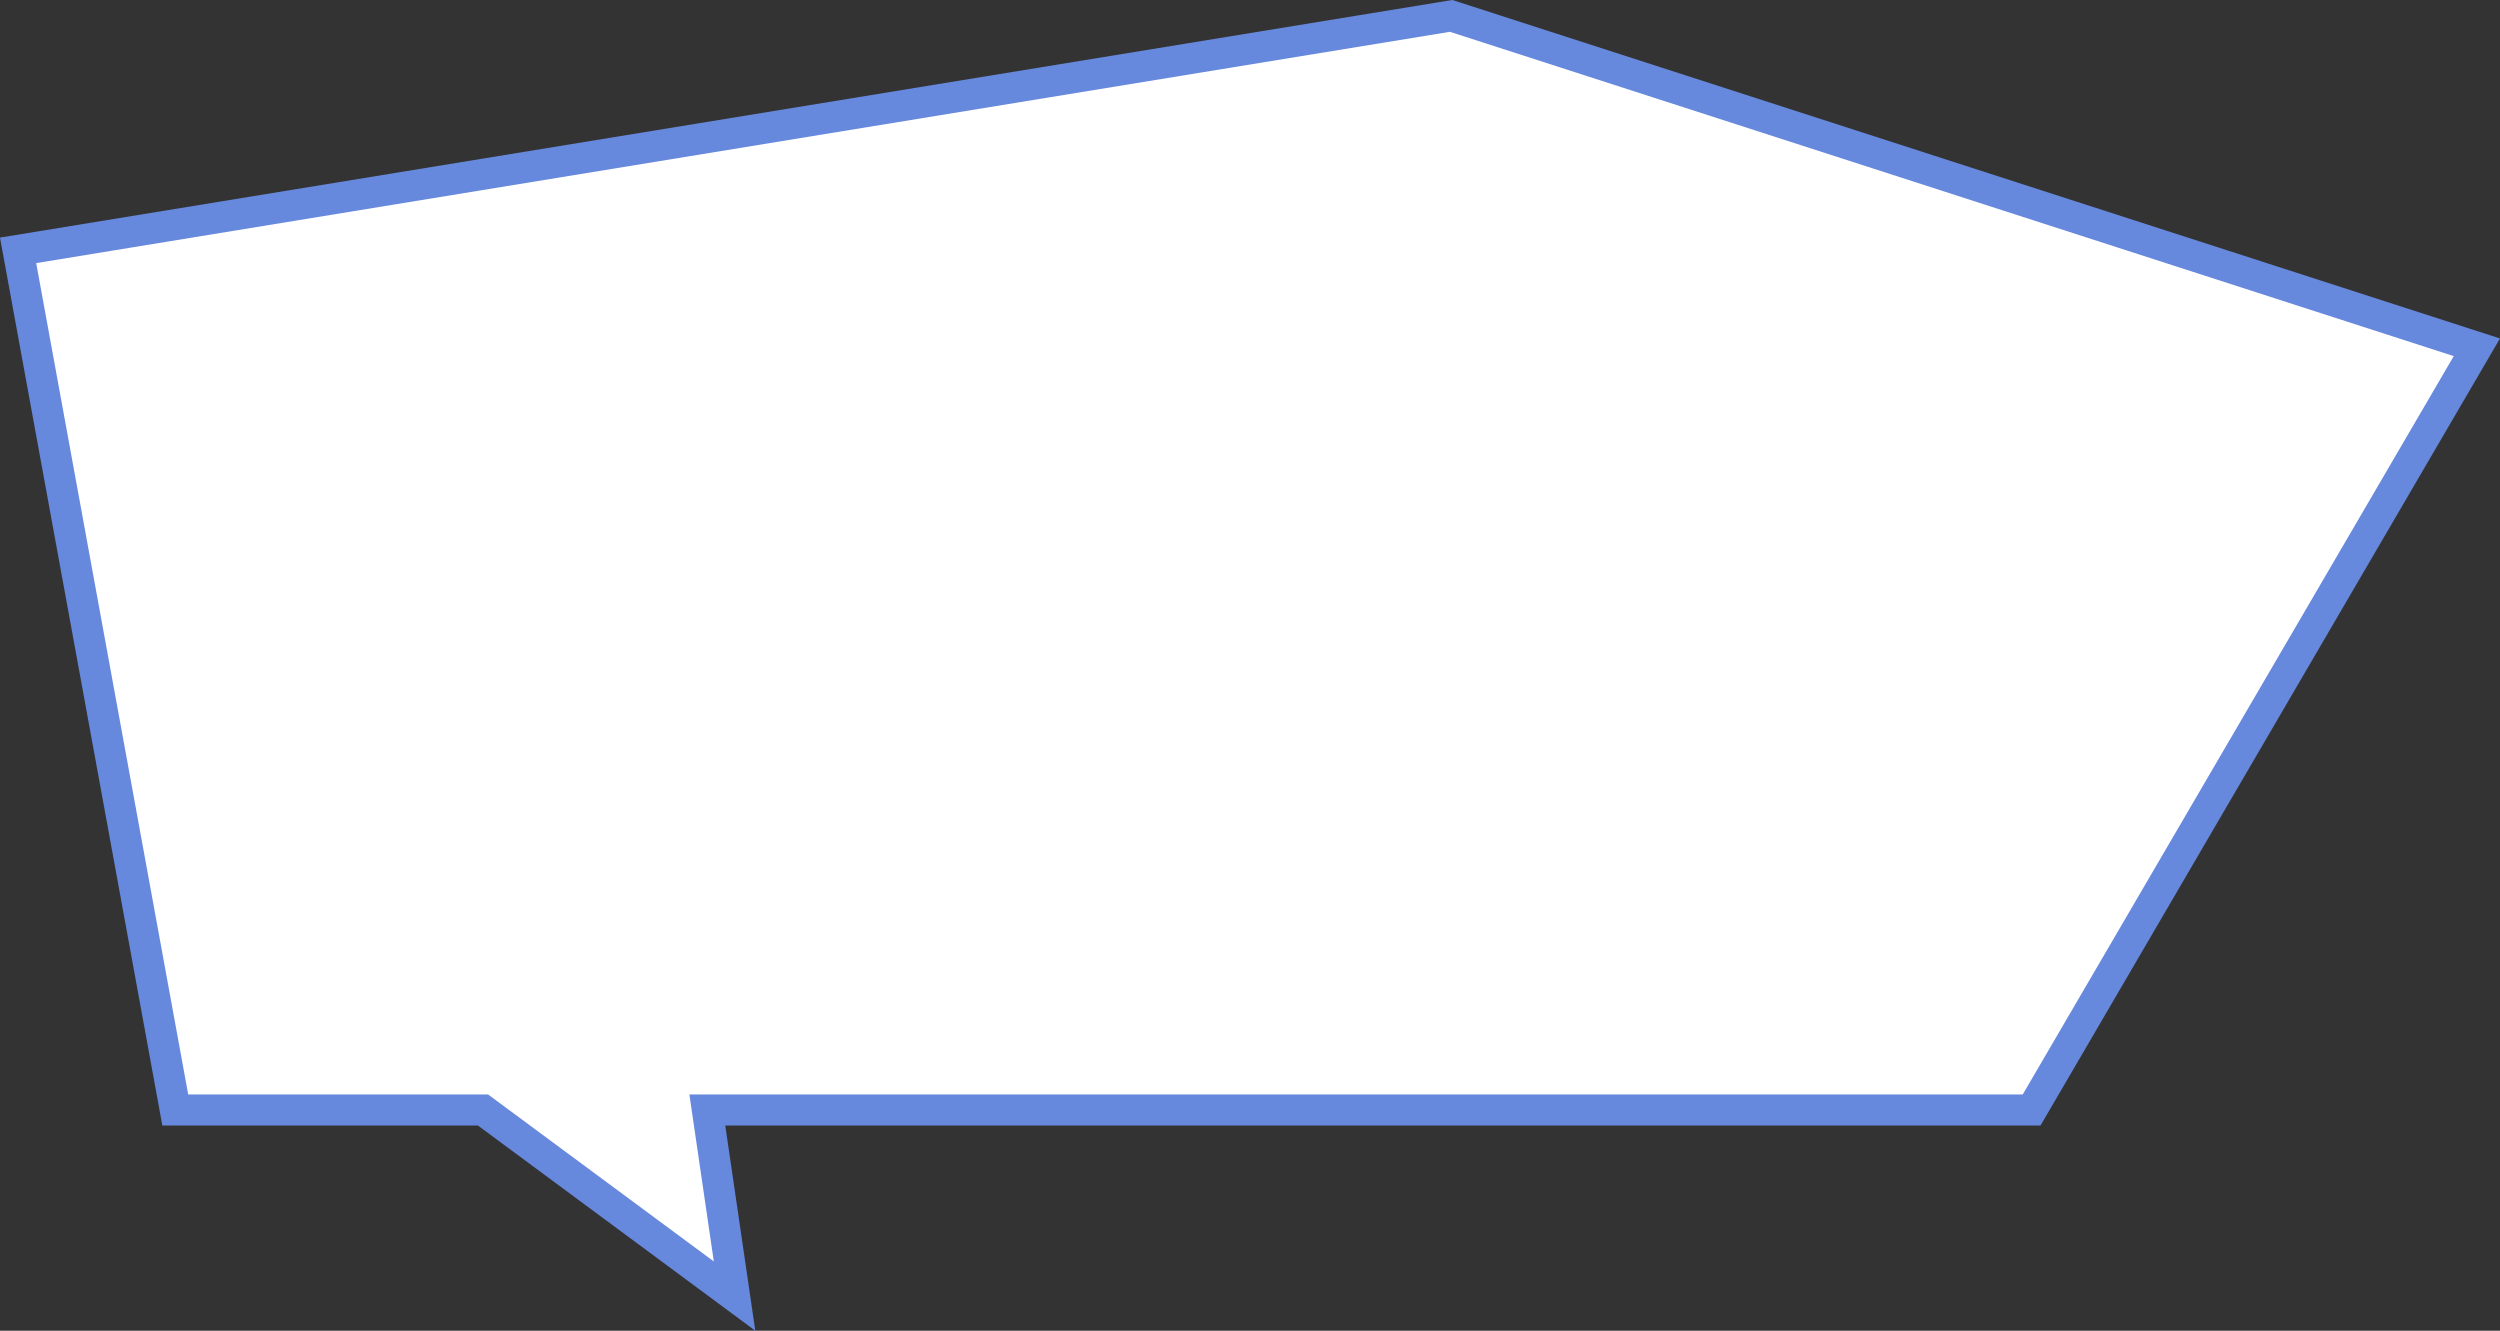 <svg xmlns="http://www.w3.org/2000/svg" width="161.204" height="85.81" viewBox="0 0 161.204 85.81">
  <rect x="0" y="0" width="161.204" height="85.81" fill="#333333" stroke="none"/>
  <path id="bg" d="M495.643,6705.881l10.135,55.432H525.62l16.221,12-1.755-12h85.392l28.71-49.181-66.142-21.368Z" transform="translate(-494.476 -6689.739)" fill="#fff" stroke="#68d" stroke-width="2"/>
</svg>

